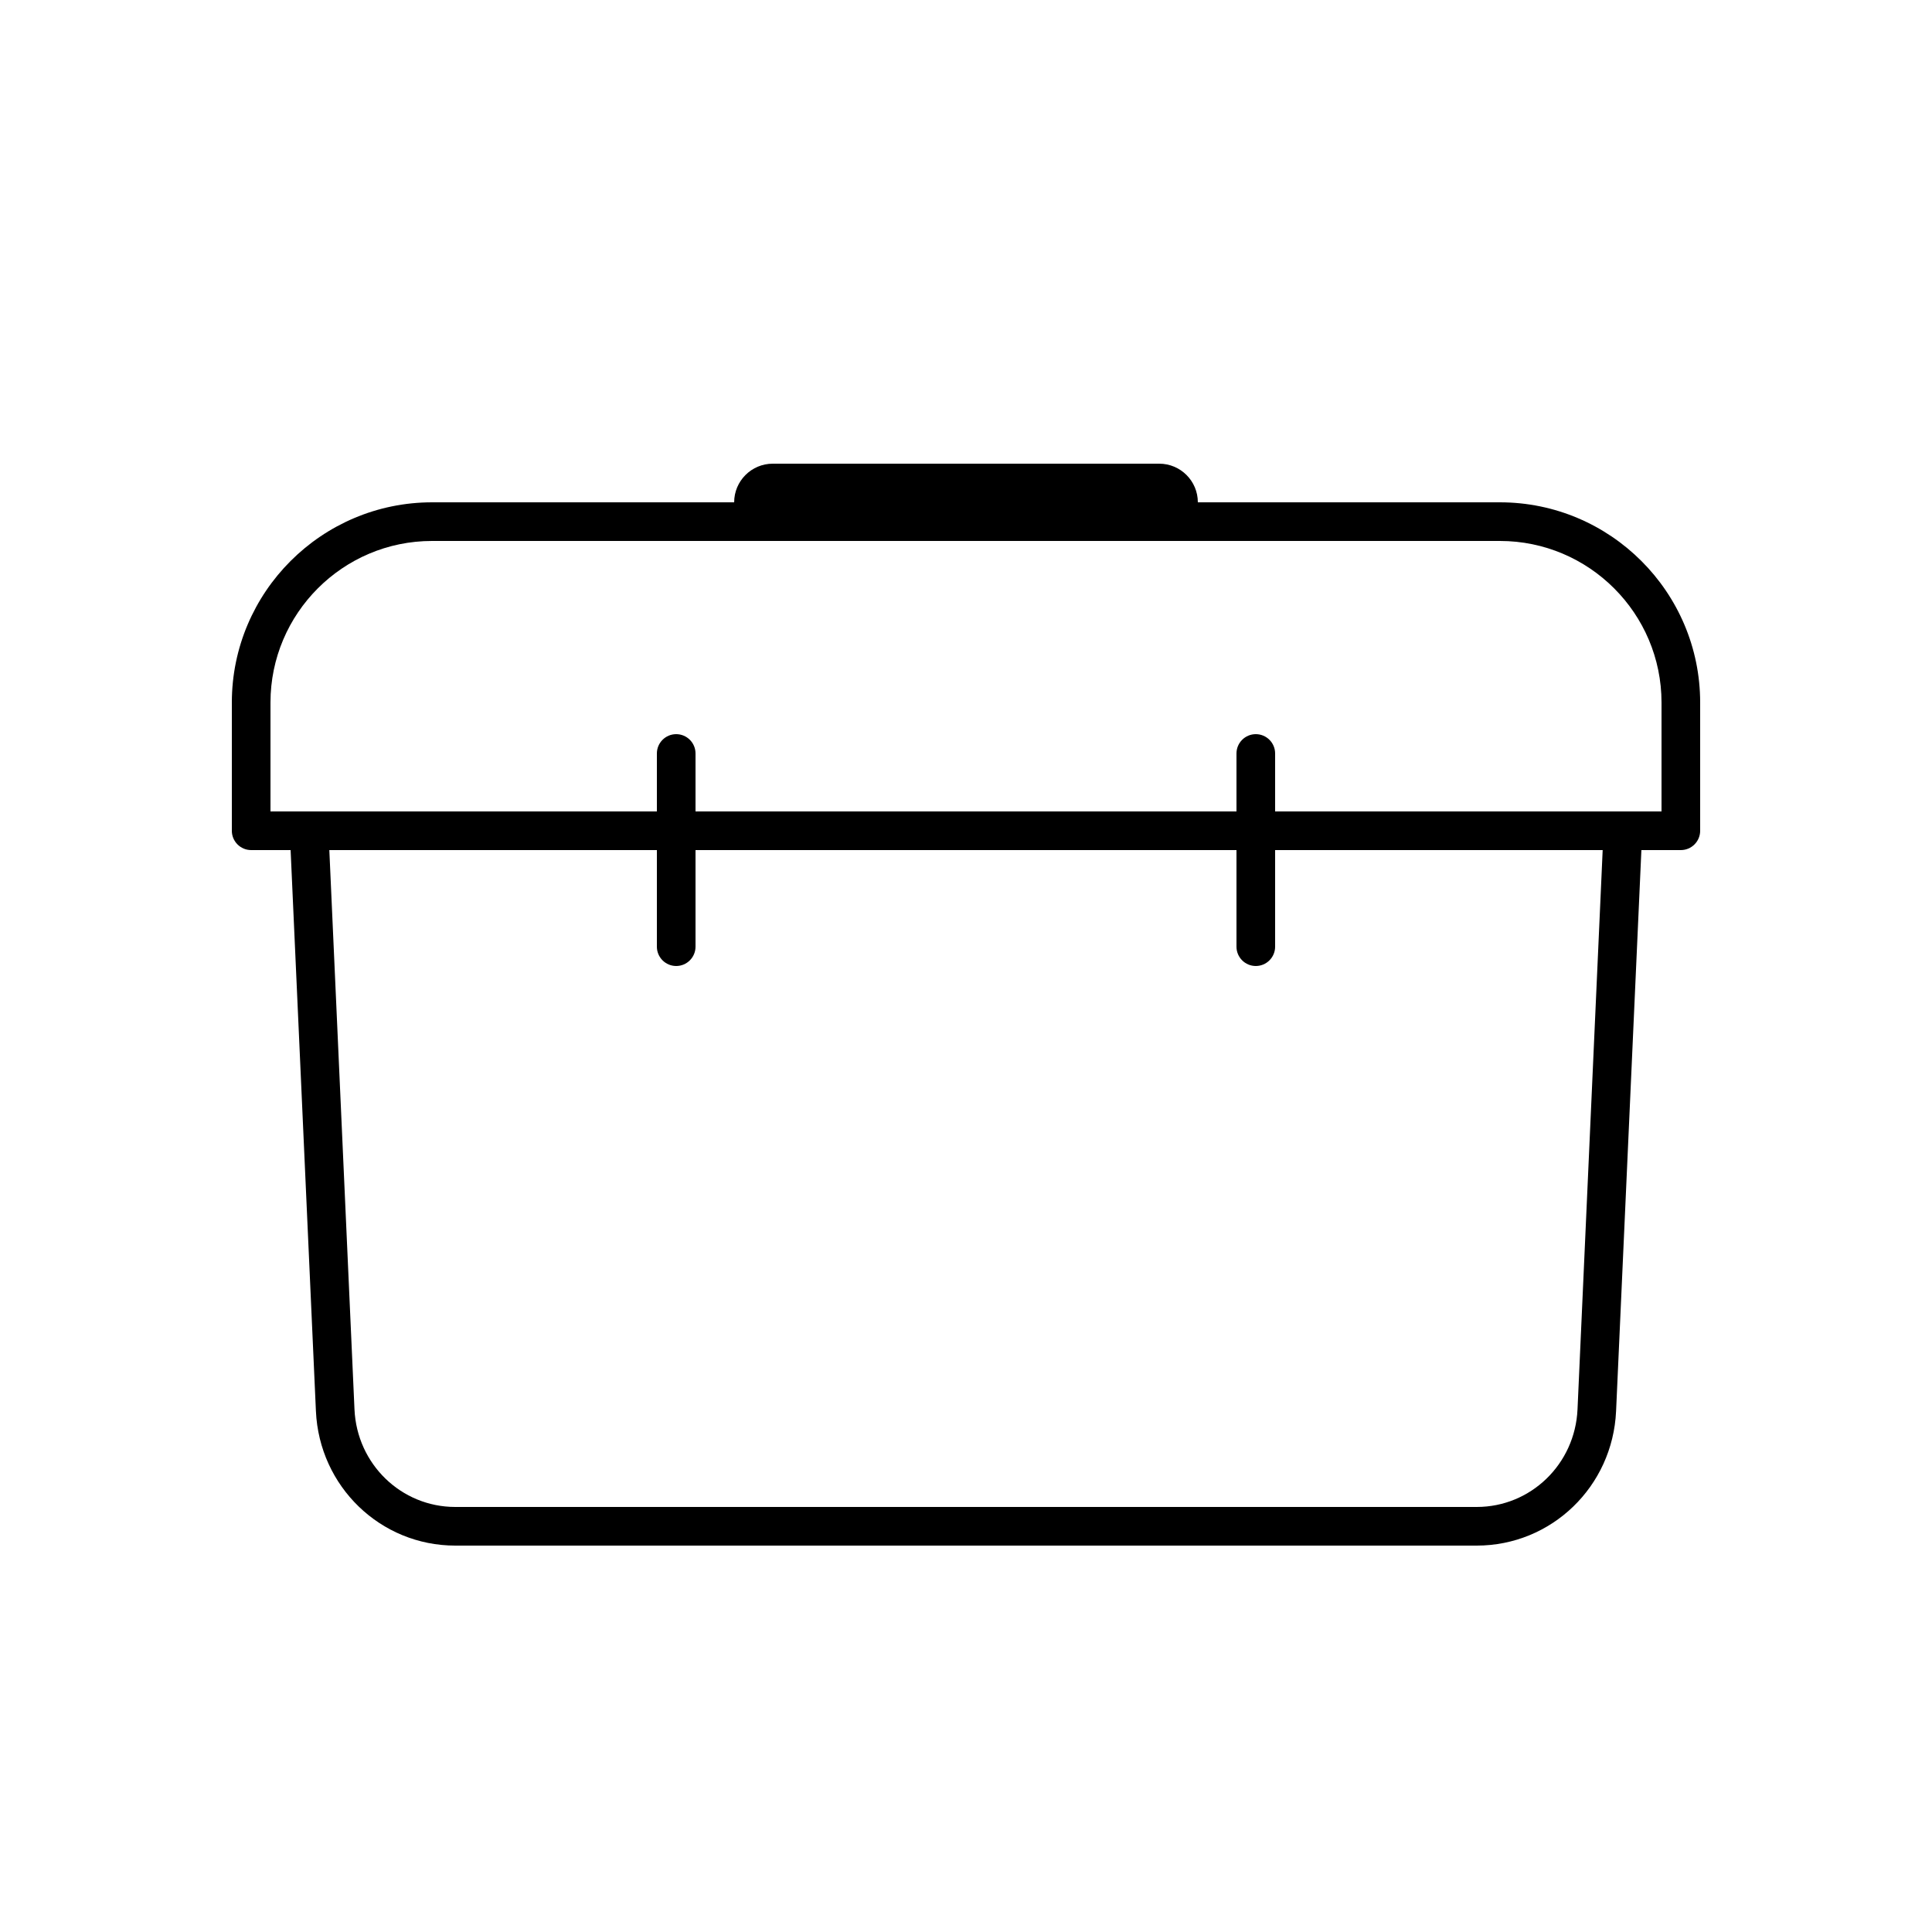 <svg xmlns="http://www.w3.org/2000/svg"  viewBox="0 0 50 50" width="25px" height="25px"><path d="M 20 12 C 19.448 12 19 12.448 19 13 L 11.182 13 C 8.325 13 6 15.325 6 18.182 L 6 21.5 C 6 21.776 6.224 22 6.5 22 L 7.521 22 L 8.176 36.52 C 8.264 38.471 9.847 40 11.783 40 L 38.217 40 C 40.153 40 41.736 38.471 41.824 36.52 L 42.479 22 L 43.5 22 C 43.776 22 44 21.776 44 21.5 L 44 18.182 C 44 15.325 41.675 13 38.818 13 L 31 13 C 31 12.448 30.552 12 30 12 L 20 12 z M 11.18 14 L 20 14 L 30 14 L 38.818 14 C 41.124 14 43 15.876 43 18.182 L 43 21 L 33 21 L 33 19.5 C 33 19.224 32.776 19 32.5 19 C 32.224 19 32 19.224 32 19.5 L 32 21 L 18 21 L 18 19.5 C 18 19.224 17.776 19 17.5 19 C 17.224 19 17 19.224 17 19.5 L 17 21 L 7 21 L 7 18.182 C 7 15.876 8.875 14 11.18 14 z M 8.523 22 L 17 22 L 17 24.5 C 17 24.776 17.224 25 17.5 25 C 17.776 25 18 24.776 18 24.5 L 18 22 L 32 22 L 32 24.5 C 32 24.776 32.224 25 32.5 25 C 32.776 25 33 24.776 33 24.5 L 33 22 L 41.477 22 L 40.826 36.475 C 40.762 37.891 39.616 39 38.217 39 L 11.783 39 C 10.383 39 9.238 37.891 9.174 36.475 L 8.523 22 z"/></svg>